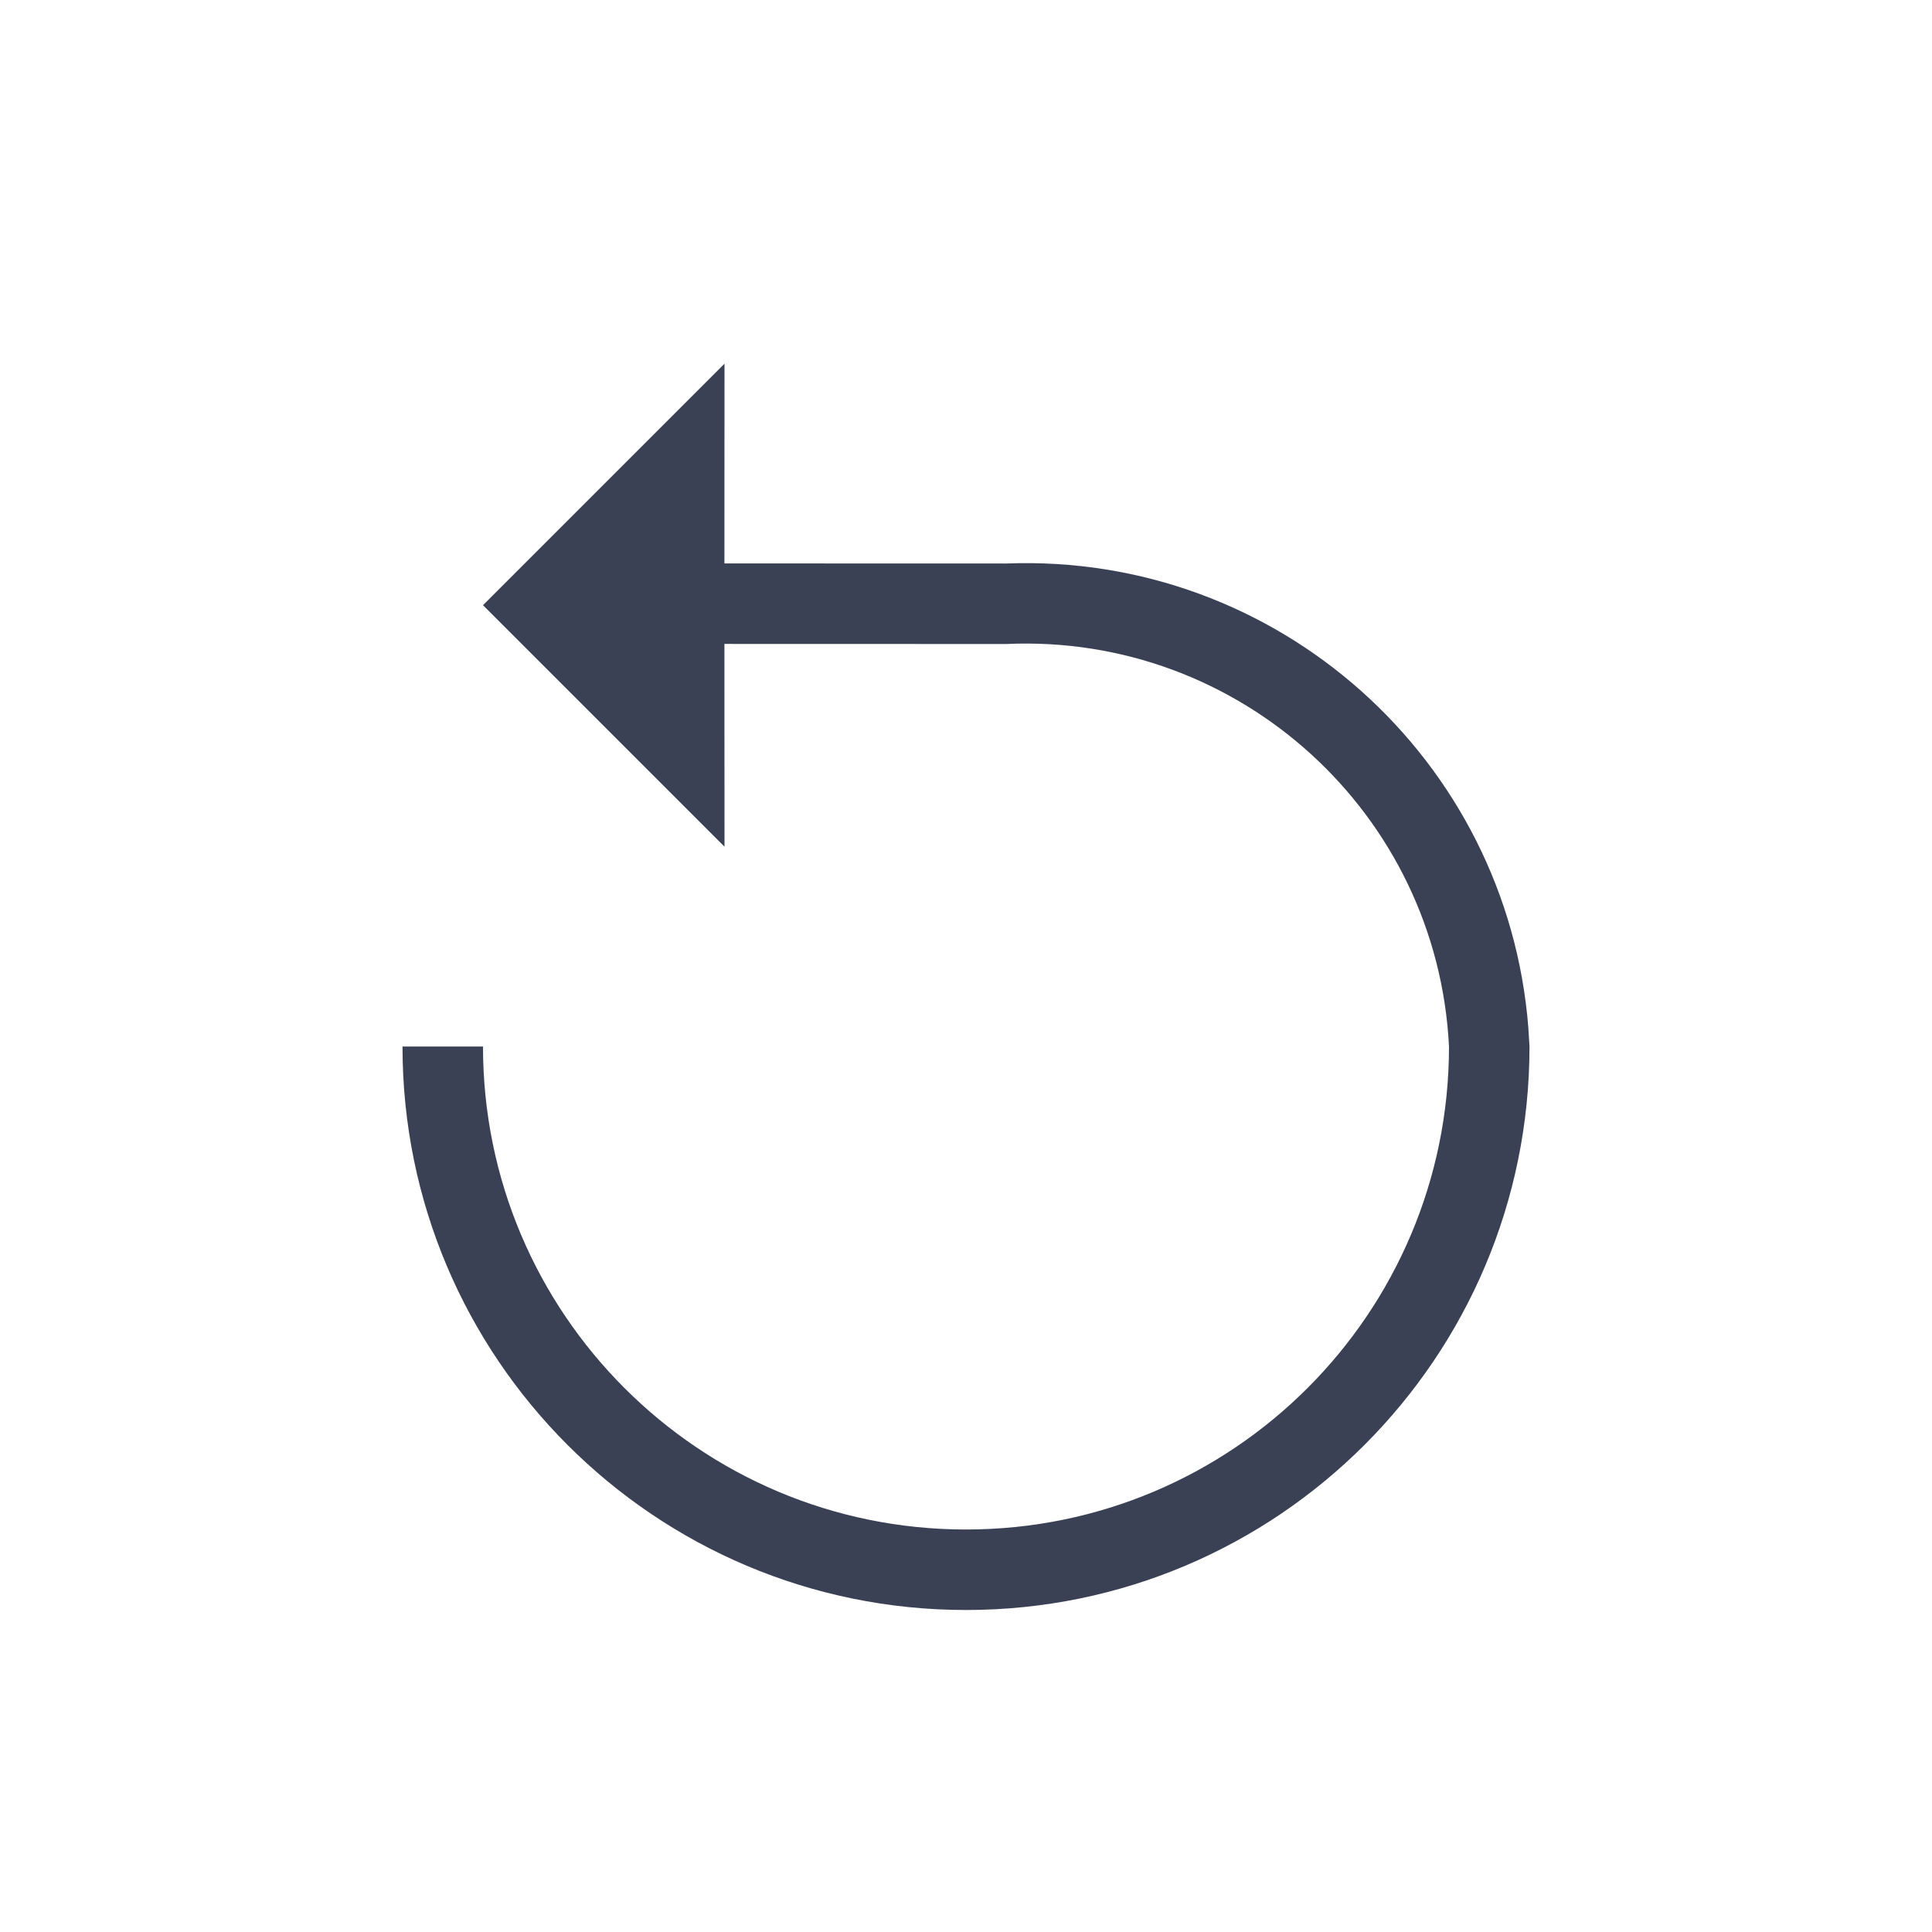 <?xml version="1.0" encoding="UTF-8"?>
<svg width="24px" height="24px" viewBox="0 0 24 24" version="1.1" xmlns="http://www.w3.org/2000/svg" xmlns:xlink="http://www.w3.org/1999/xlink">
    <title>chehui</title>
    <defs>
        <path d="M12,19 C8.686,19 6,16.314 6,13 L5,13 C5,16.866 8.134,20 12,20 C15.866,20 19,16.866 19,13 L18,13 C18,16.314 15.314,19 12,19 L12,19 Z M9,4.518 L8.999,6.999 L12.5,7 C15.873,6.87 18.727,9.433 18.986,12.771 L19,13 L18,13 C17.855,10.104 15.397,7.869 12.5,8 L12.5,8 L8.999,7.999 L9,10.518 L6,7.518 L9,4.518 Z" id="path-1"></path>
    </defs>
    <g id="chehui" stroke="none" stroke-width="1" fill="none" fill-rule="evenodd">
        <mask id="mask-2" fill="white">
            <use xlink:href="#path-1"></use>
        </mask>
        <use id="Color" fill="#3B4155" fill-rule="nonzero" xlink:href="#path-1"></use>
    </g>
</svg>